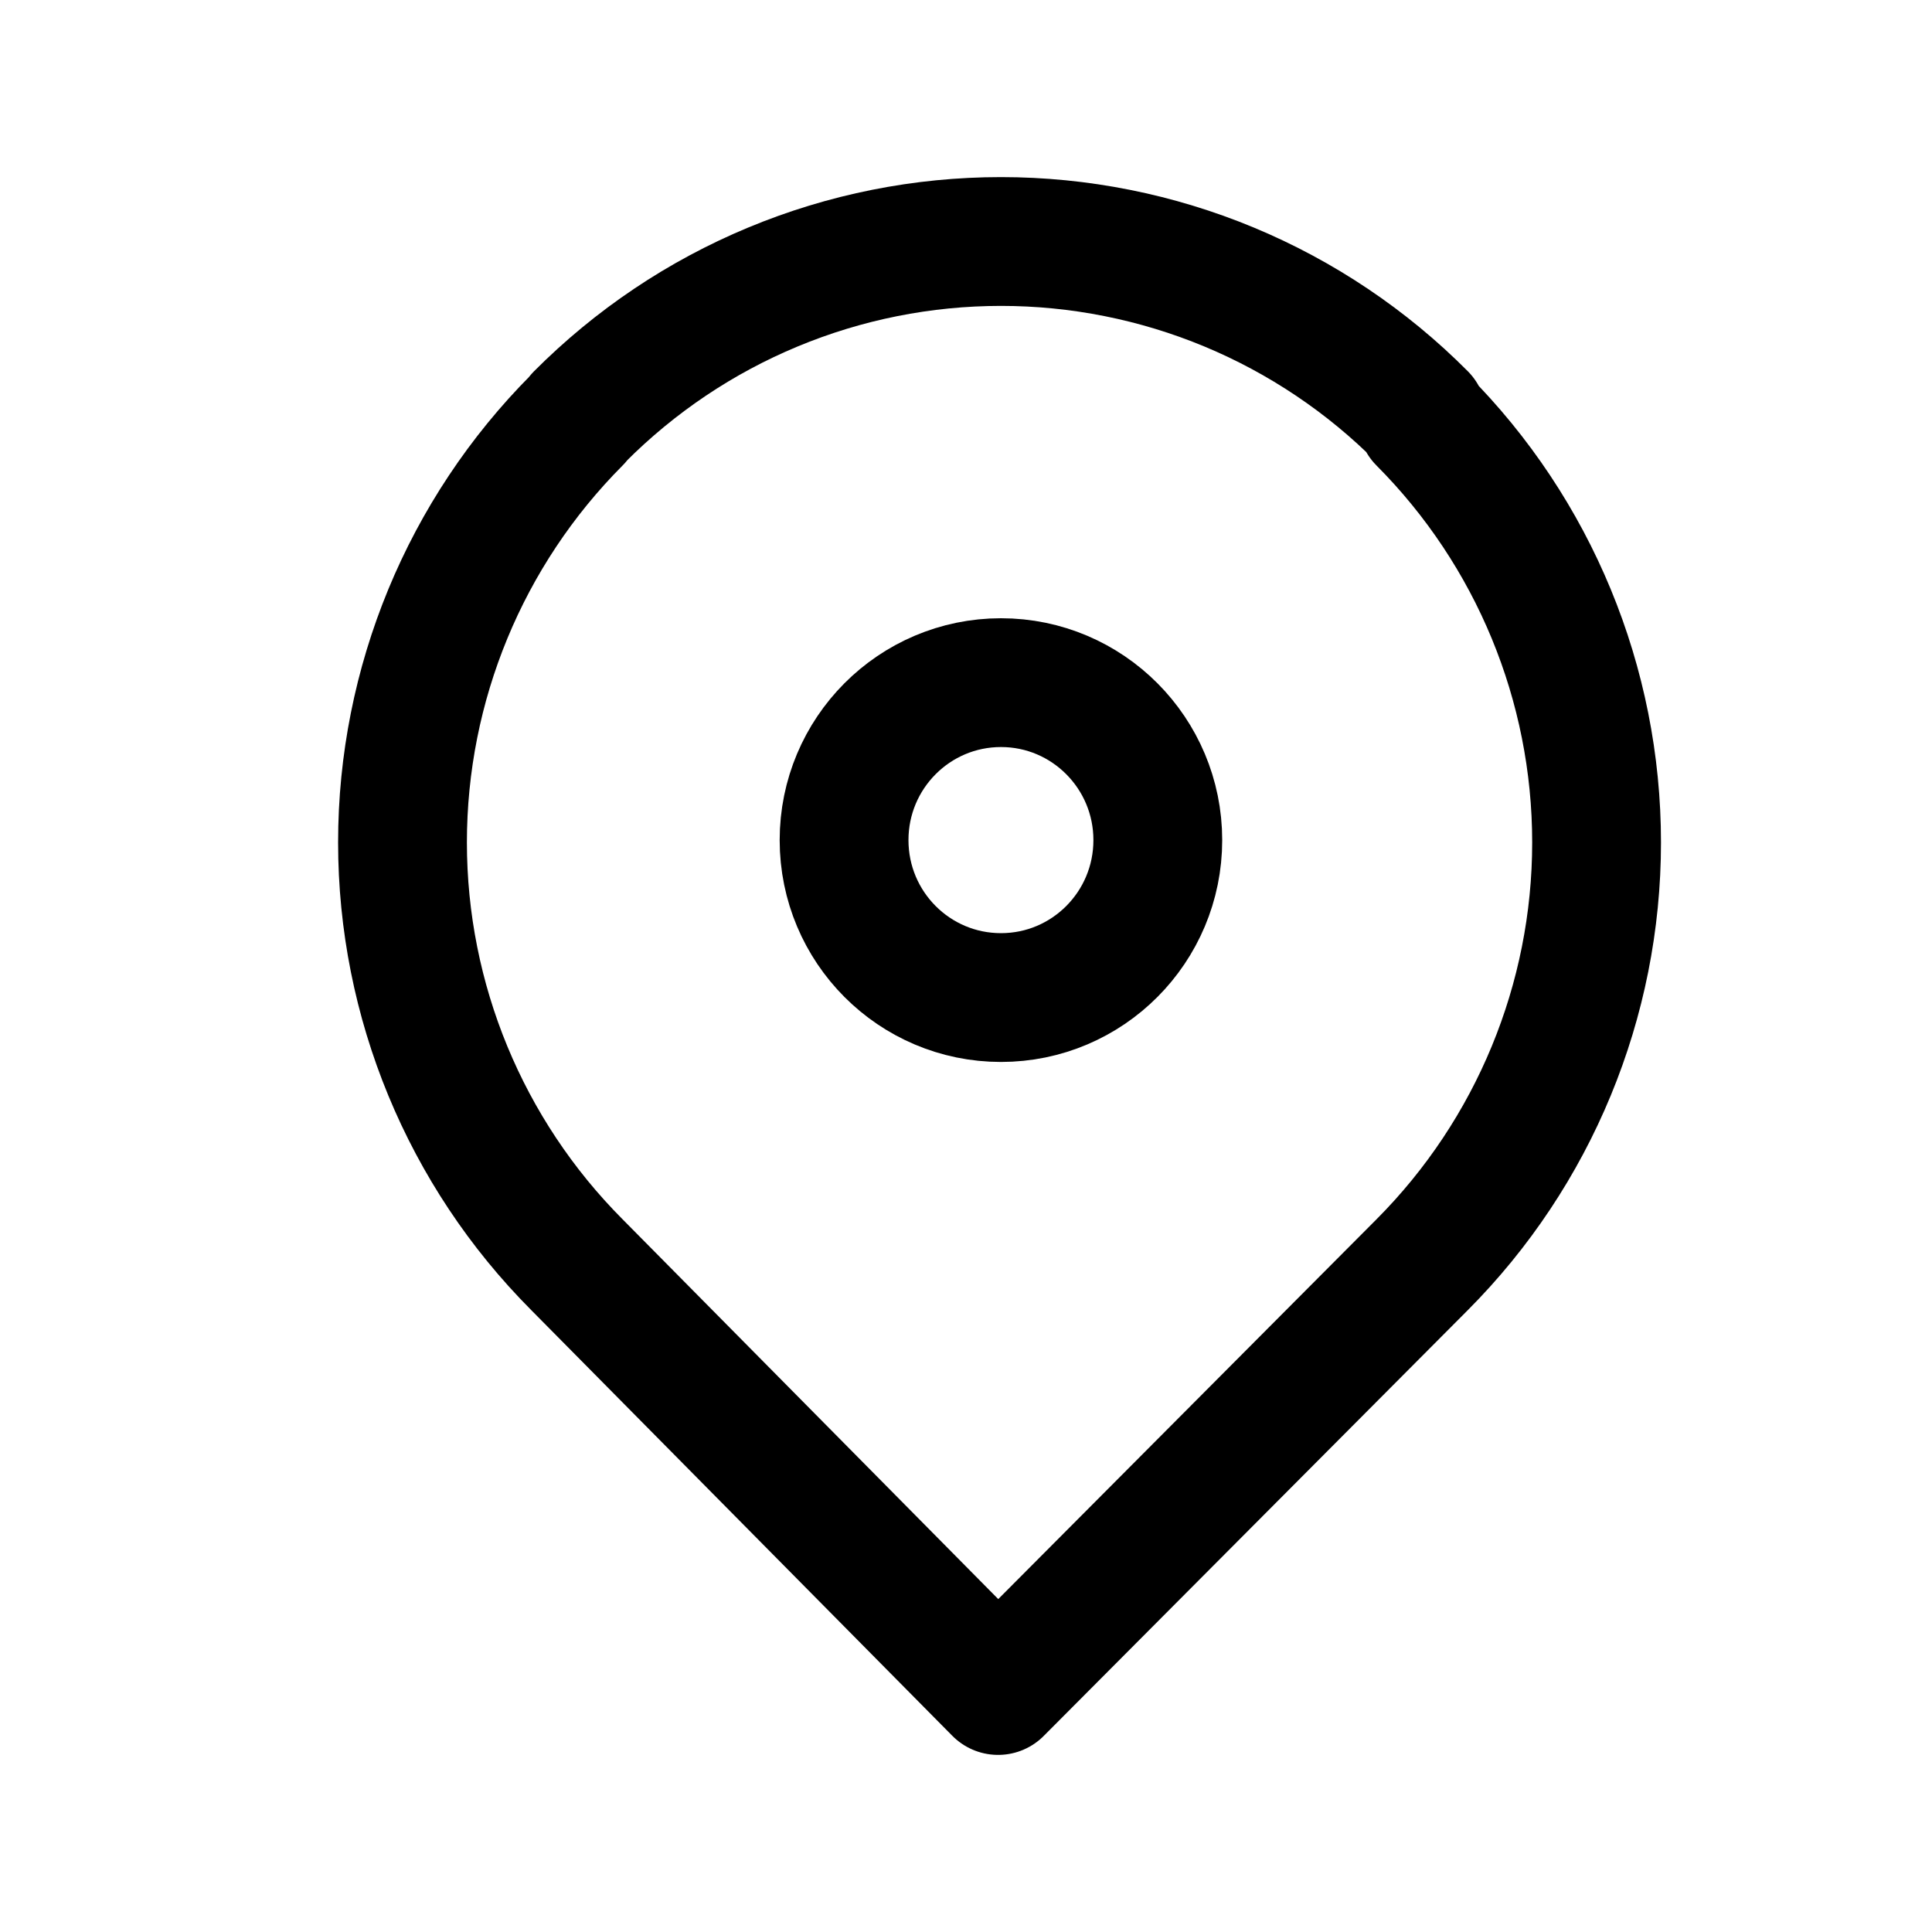 <svg width="18" height="18" viewBox="0 0 18 18" fill="none" xmlns="http://www.w3.org/2000/svg">
  <path d="M13.25 3.914V3.882C12.736 3.365 12.124 2.954 11.451 2.674C10.777 2.394 10.055 2.25 9.326 2.25C8.596 2.25 7.874 2.394 7.201 2.674C6.527 2.954 5.916 3.365 5.401 3.882L5.375 3.914C4.334 4.959 3.75 6.374 3.75 7.849C3.75 9.323 4.334 10.738 5.375 11.783L9.299 15.75L13.25 11.783C14.291 10.738 14.875 9.323 14.875 7.849C14.875 6.374 14.291 4.959 13.25 3.914Z" stroke="currentColor" stroke-width="1.2" stroke-linecap="round" stroke-linejoin="round" />
  <path d="M9.326 9.294C10.133 9.294 10.787 8.638 10.787 7.827C10.787 7.017 10.133 6.36 9.326 6.36C8.518 6.36 7.864 7.017 7.864 7.827C7.864 8.638 8.518 9.294 9.326 9.294Z" stroke="currentColor" stroke-width="1.2" stroke-linecap="round" stroke-linejoin="round" />
</svg>
